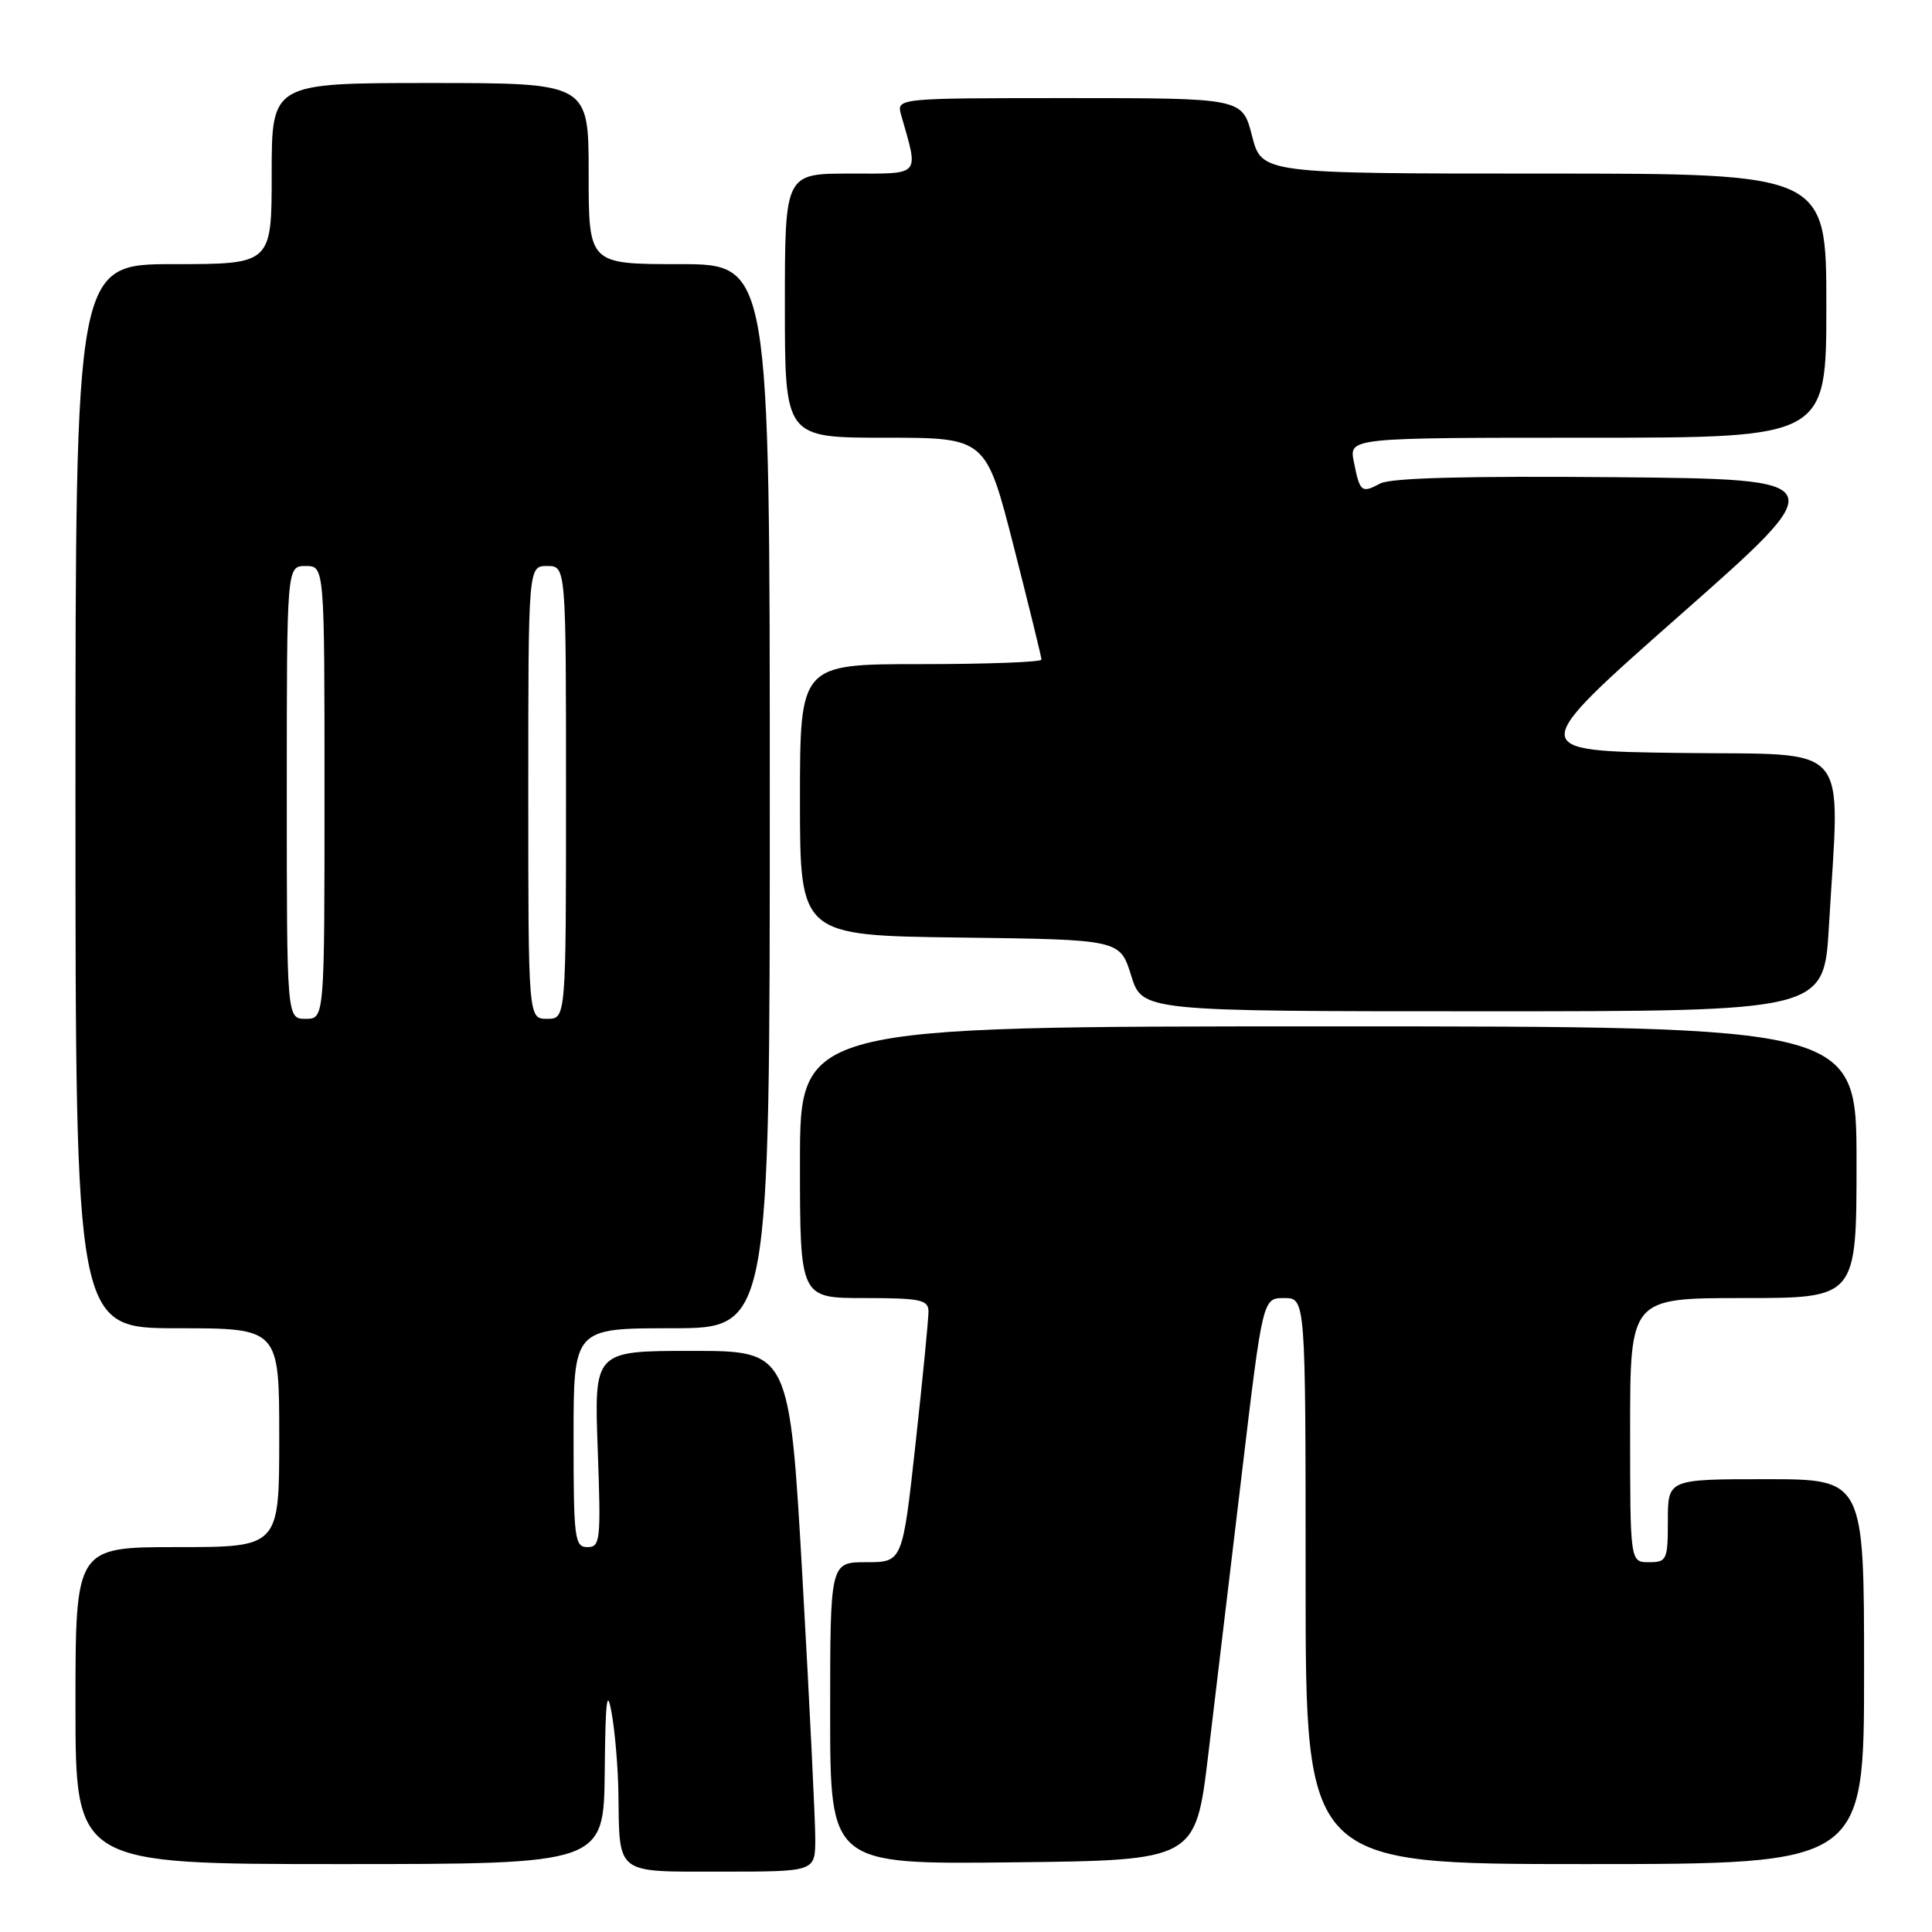 <?xml version="1.0" encoding="UTF-8" standalone="no"?>
<!DOCTYPE svg PUBLIC "-//W3C//DTD SVG 1.1//EN" "http://www.w3.org/Graphics/SVG/1.1/DTD/svg11.dtd" >
<svg xmlns="http://www.w3.org/2000/svg" xmlns:xlink="http://www.w3.org/1999/xlink" version="1.1" viewBox="0 0 256 256">
 <g >
 <path fill="currentColor"
d=" M 108.03 243.75 C 108.04 241.41 107.28 225.89 106.34 209.25 C 104.62 179.00 104.62 179.00 91.68 179.00 C 78.73 179.00 78.73 179.00 79.20 192.00 C 79.64 204.12 79.55 205.00 77.84 205.00 C 76.14 205.00 76.00 203.90 76.00 190.50 C 76.00 176.00 76.00 176.00 89.00 176.00 C 102.00 176.00 102.00 176.00 102.00 105.50 C 102.00 35.00 102.00 35.00 90.00 35.00 C 78.00 35.00 78.00 35.00 78.00 23.00 C 78.00 11.00 78.00 11.00 57.00 11.00 C 36.00 11.00 36.00 11.00 36.00 23.00 C 36.00 35.00 36.00 35.00 23.00 35.00 C 10.00 35.00 10.00 35.00 10.00 105.50 C 10.00 176.00 10.00 176.00 23.50 176.00 C 37.00 176.00 37.00 176.00 37.00 190.50 C 37.00 205.00 37.00 205.00 23.50 205.00 C 10.00 205.00 10.00 205.00 10.00 226.00 C 10.00 247.00 10.00 247.00 45.00 247.00 C 80.00 247.00 80.00 247.00 80.13 234.75 C 80.22 225.25 80.43 223.51 81.05 227.00 C 81.49 229.47 81.89 234.20 81.94 237.50 C 82.10 248.54 81.40 248.00 95.62 248.00 C 108.00 248.00 108.00 248.00 108.03 243.75 Z  M 160.10 232.50 C 161.02 224.80 163.02 208.04 164.55 195.25 C 167.32 172.00 167.32 172.00 170.16 172.00 C 173.00 172.00 173.00 172.00 173.00 209.50 C 173.00 247.00 173.00 247.00 210.00 247.00 C 247.00 247.00 247.00 247.00 247.00 221.50 C 247.00 196.00 247.00 196.00 234.00 196.00 C 221.00 196.00 221.00 196.00 221.00 201.50 C 221.00 206.70 220.86 207.00 218.50 207.00 C 216.00 207.00 216.00 207.00 216.00 189.50 C 216.00 172.00 216.00 172.00 231.00 172.00 C 246.00 172.00 246.00 172.00 246.00 154.00 C 246.00 136.00 246.00 136.00 176.00 136.00 C 106.00 136.00 106.00 136.00 106.00 154.00 C 106.00 172.00 106.00 172.00 114.50 172.00 C 121.92 172.00 123.00 172.22 123.03 173.75 C 123.04 174.71 122.27 182.59 121.32 191.25 C 119.59 207.00 119.59 207.00 114.79 207.00 C 110.00 207.00 110.00 207.00 110.00 227.02 C 110.00 247.04 110.00 247.04 134.21 246.77 C 158.42 246.50 158.42 246.50 160.10 232.50 Z  M 242.34 122.75 C 243.78 97.79 245.74 100.08 222.61 99.77 C 202.23 99.50 202.23 99.50 222.62 81.50 C 243.02 63.50 243.02 63.50 213.97 63.23 C 194.33 63.06 184.26 63.32 182.88 64.07 C 180.40 65.39 180.19 65.22 179.39 61.18 C 178.75 58.00 178.75 58.00 210.38 58.00 C 242.00 58.00 242.00 58.00 242.00 40.50 C 242.00 23.00 242.00 23.00 204.59 23.00 C 167.18 23.00 167.18 23.00 165.90 18.00 C 164.62 13.00 164.62 13.00 141.69 13.00 C 118.77 13.00 118.77 13.00 119.41 15.25 C 121.75 23.46 122.15 23.00 112.62 23.00 C 104.00 23.00 104.00 23.00 104.00 40.50 C 104.00 58.00 104.00 58.00 117.32 58.00 C 130.64 58.00 130.64 58.00 134.32 72.40 C 136.34 80.32 138.00 87.07 138.00 87.40 C 138.00 87.73 130.80 88.00 122.00 88.00 C 106.00 88.00 106.00 88.00 106.00 105.98 C 106.00 123.96 106.00 123.96 127.20 124.23 C 148.40 124.50 148.40 124.50 149.88 129.25 C 151.35 134.00 151.35 134.00 196.52 134.00 C 241.69 134.00 241.69 134.00 242.34 122.75 Z  M 38.00 105.00 C 38.00 75.00 38.00 75.00 40.50 75.00 C 43.00 75.00 43.00 75.00 43.00 105.00 C 43.00 135.00 43.00 135.00 40.50 135.00 C 38.00 135.00 38.00 135.00 38.00 105.00 Z  M 70.00 105.00 C 70.00 75.00 70.00 75.00 72.50 75.00 C 75.00 75.00 75.00 75.00 75.00 105.00 C 75.00 135.00 75.00 135.00 72.50 135.00 C 70.00 135.00 70.00 135.00 70.00 105.00 Z "/>
</g>
</svg>